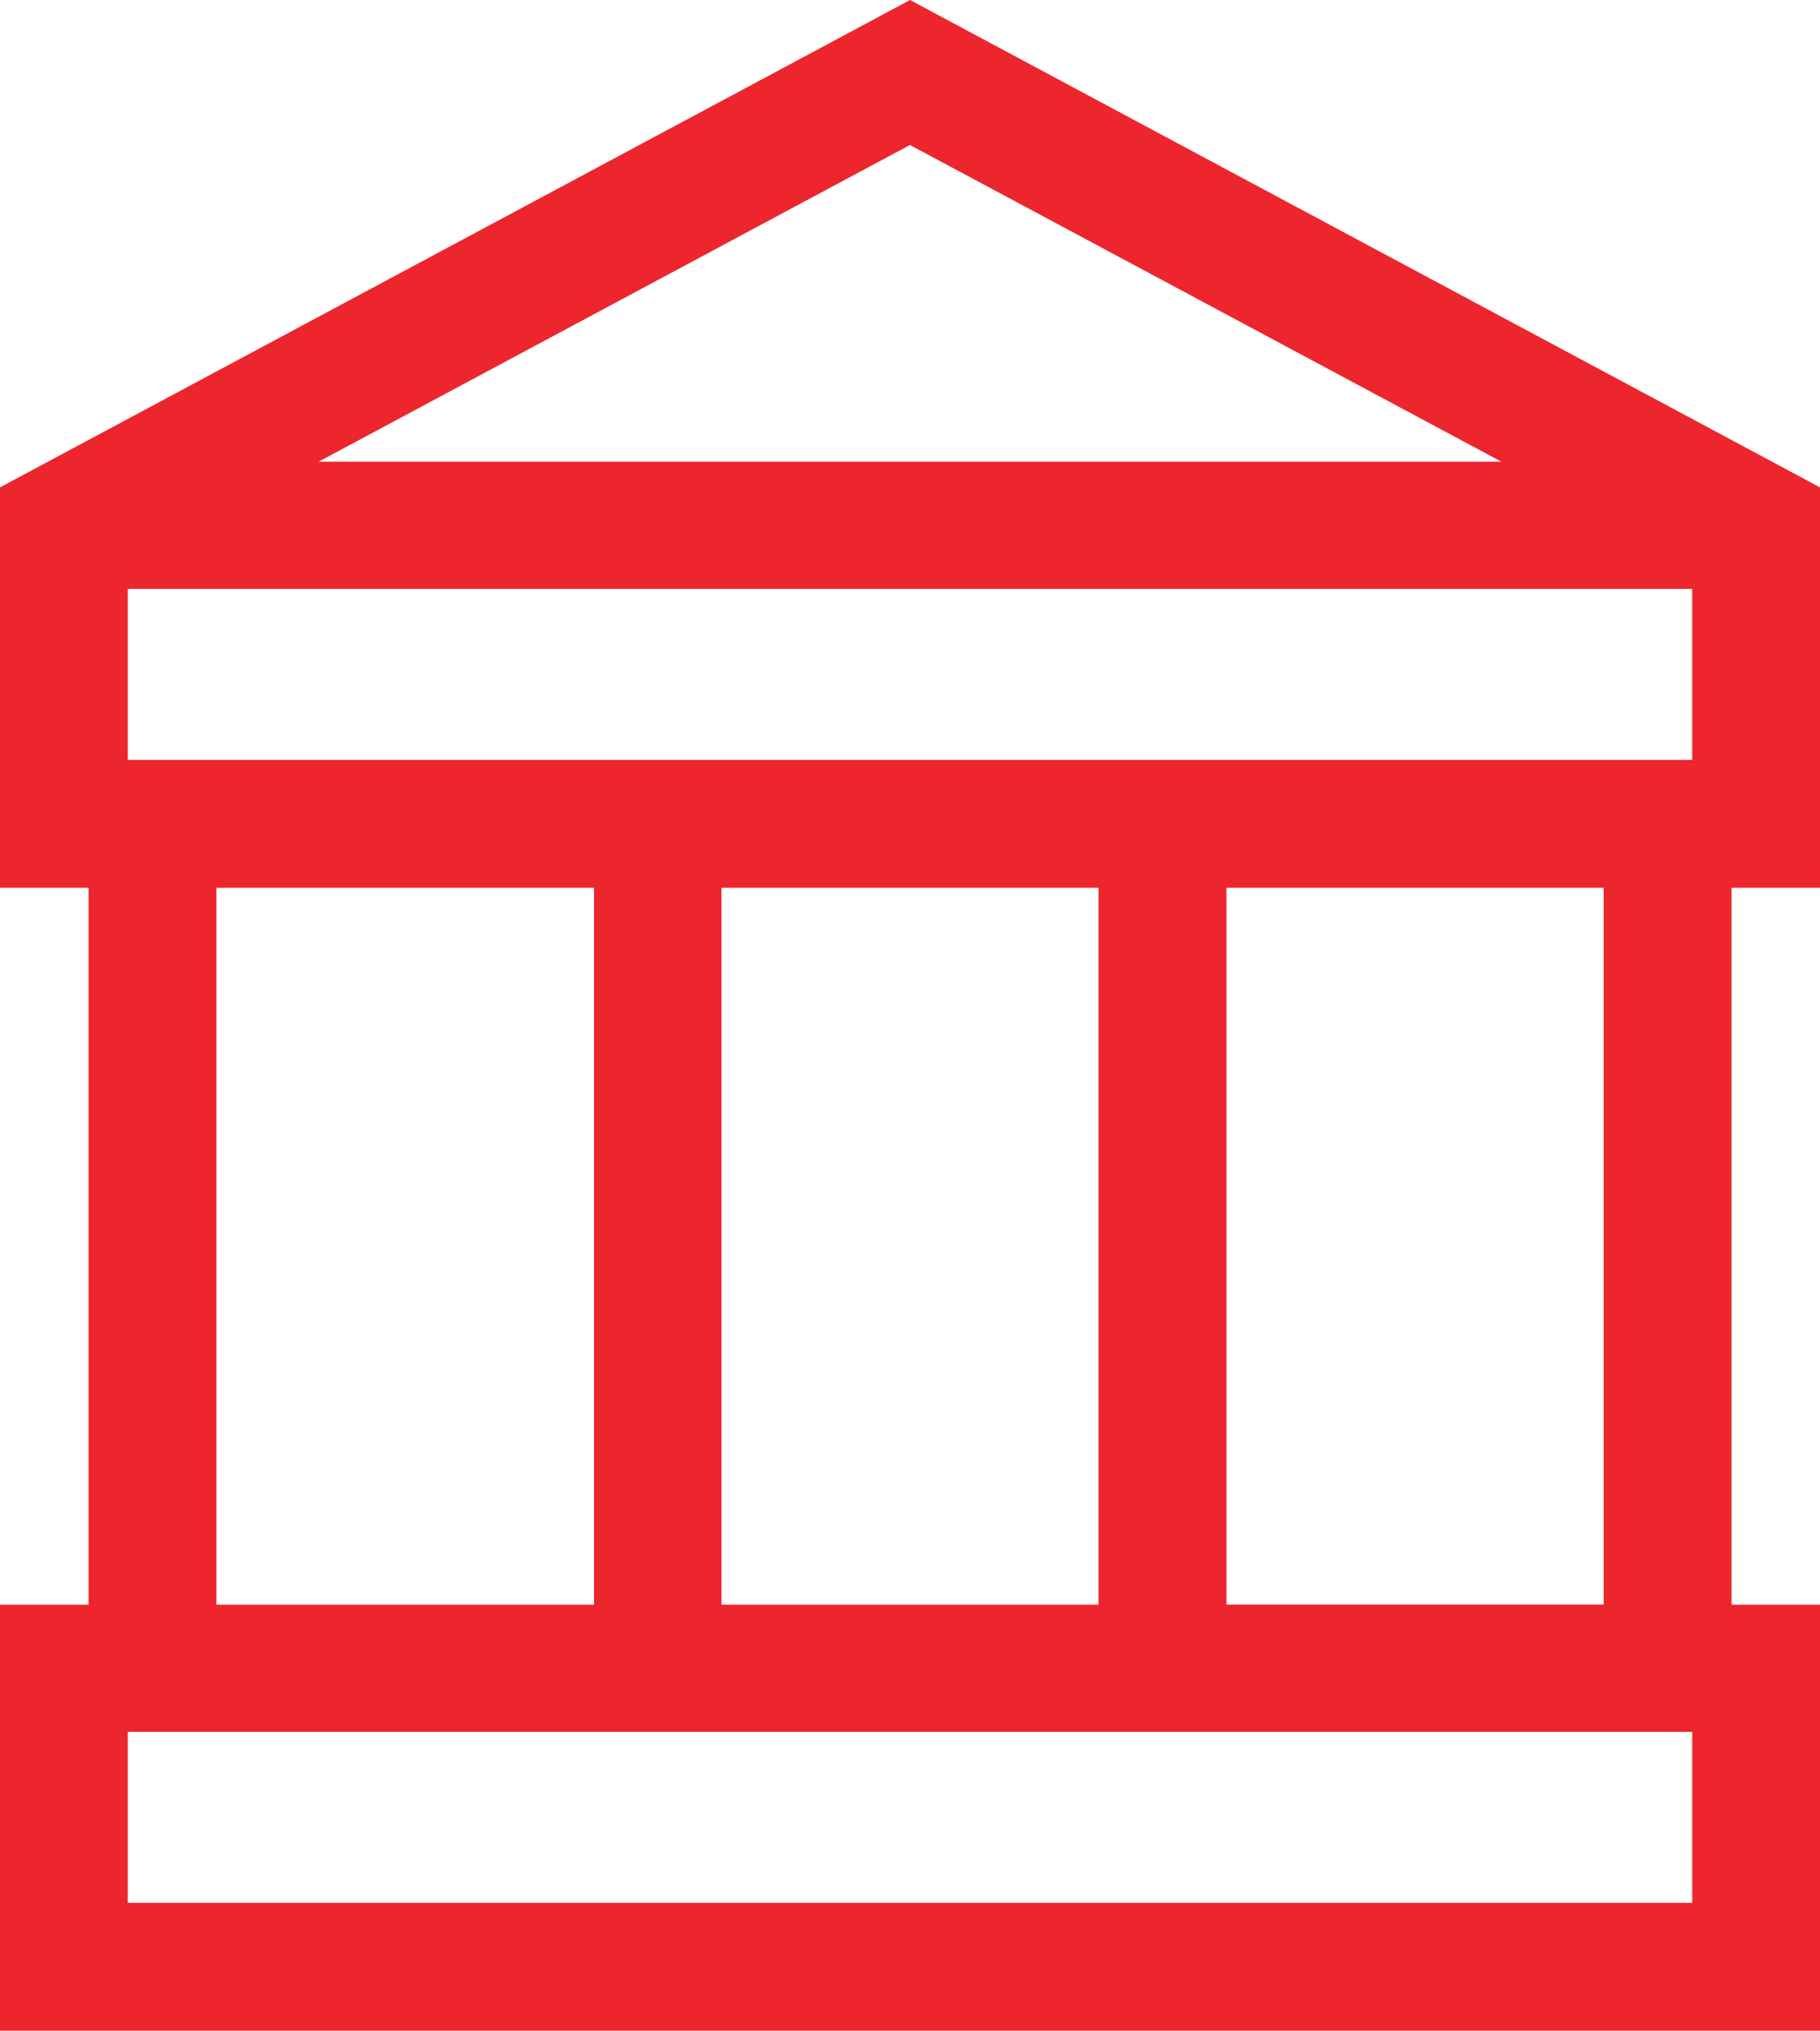 <svg xmlns="http://www.w3.org/2000/svg" width="14.899" height="16.625" viewBox="0 0 14.899 16.625">
  <path id="bank-svgrepo-com" d="M39.636,7.268V3.99L32.187,0l-7.45,3.99V7.268h.725v5.869h-.725v3.488h14.9V13.137h-.725V7.268h.725Zm-8.993,5.869V7.268H33.73v5.869ZM25.783,6.221v-1.4H38.59v1.4ZM37.028,3.78H27.345l4.841-2.593ZM26.509,7.268H29.6v5.869H26.509ZM38.59,15.578H25.783v-1.4H38.59v1.4Zm-.725-2.442H34.777V7.268h3.088Z" transform="translate(-24.737)" fill="#ed252c"/>
</svg>
